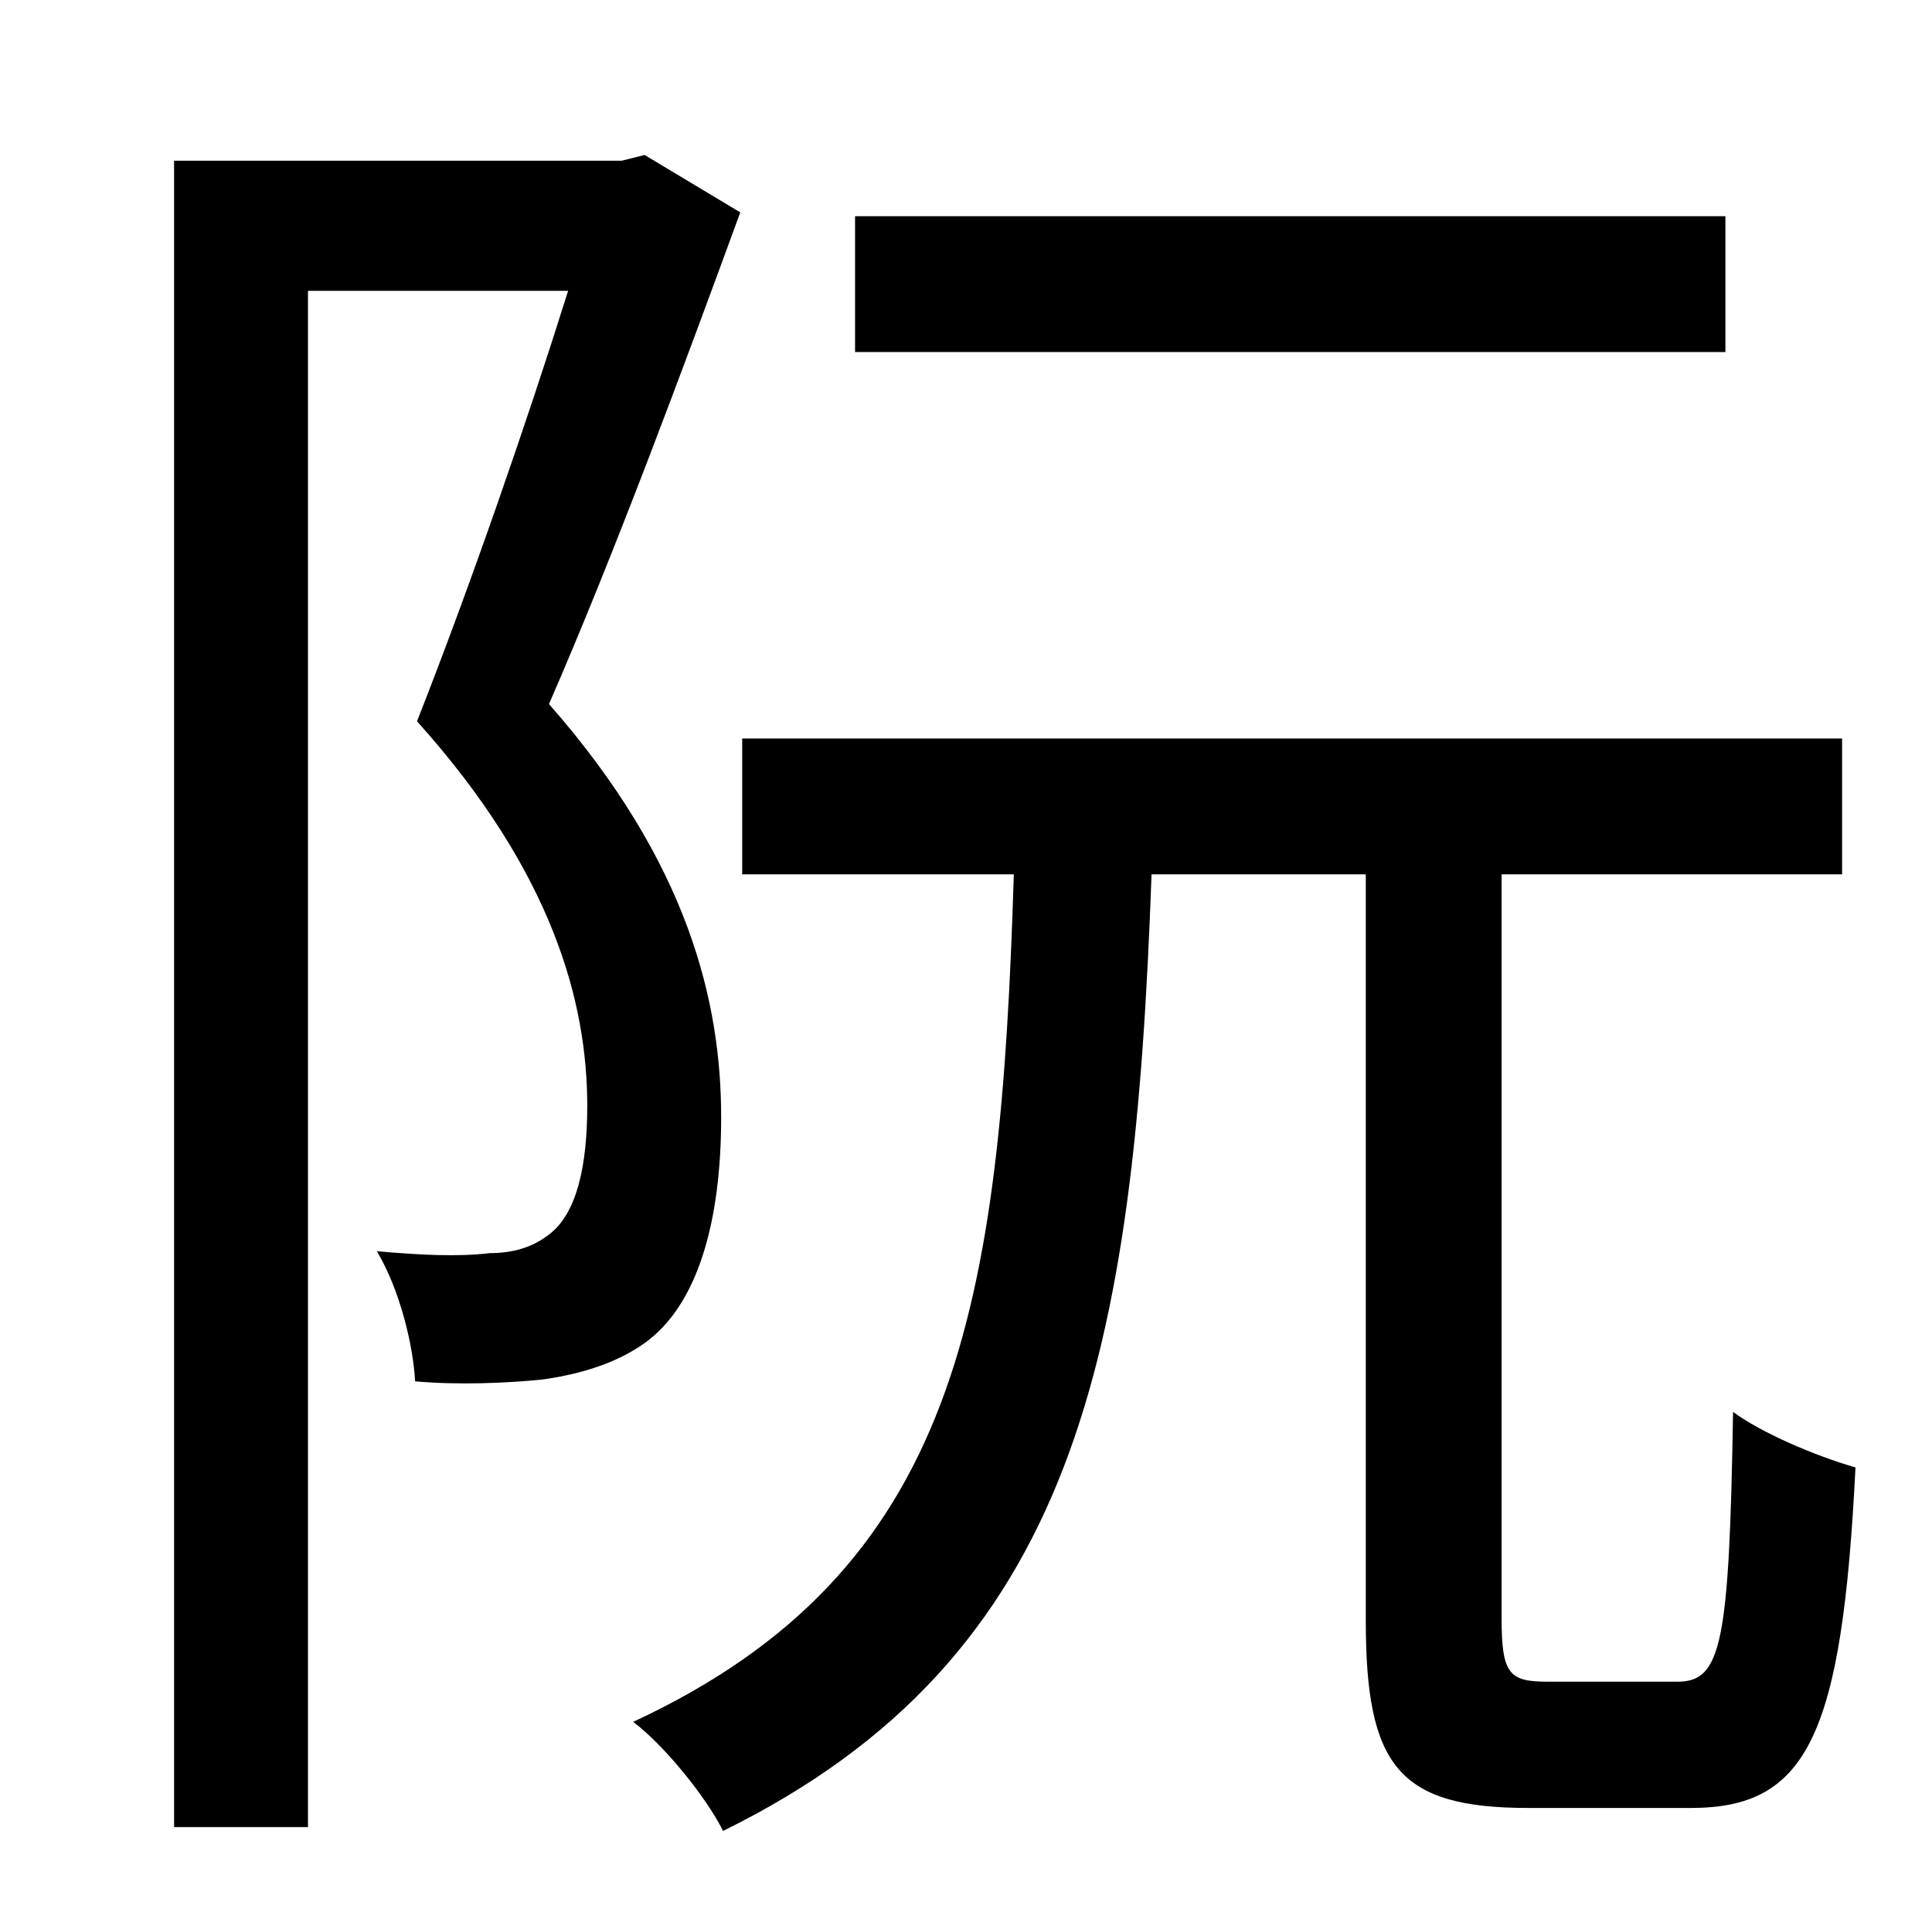<?xml version="1.0" standalone="no"?>
<!DOCTYPE svg PUBLIC "-//W3C//DTD SVG 1.1//EN" "http://www.w3.org/Graphics/SVG/1.1/DTD/svg11.dtd" >
<svg xmlns="http://www.w3.org/2000/svg" xmlns:xlink="http://www.w3.org/1999/xlink" version="1.1" viewBox="-10 0 1010 1000">
   <path fill="currentColor"
d="M892 113v71h-455v-71h455zM327 81l50 30c-30 82 -66 179 -100 257c73 83 90 156 90 216c0 54 -12 98 -40 118c-14 10 -32 16 -53 19c-19 2 -45 3 -67 1c-1 -19 -8 -48 -20 -68c23 2 42 3 59 1c12 0 22 -3 30 -9c16 -11 21 -38 21 -68c0 -54 -18 -122 -89 -201
c28 -71 58 -158 79 -225h-136v803h-70v-871h234zM799 879h68c23 0 27 -20 29 -141c15 11 43 23 64 29c-7 140 -25 178 -86 178h-85c-68 0 -85 -22 -85 -98v-390h-112c-9 251 -39 409 -224 500c-9 -18 -31 -45 -47 -57c170 -79 192 -216 199 -443h-142v-71h575v71h-178v389
c0 29 4 33 24 33z" />
</svg>
